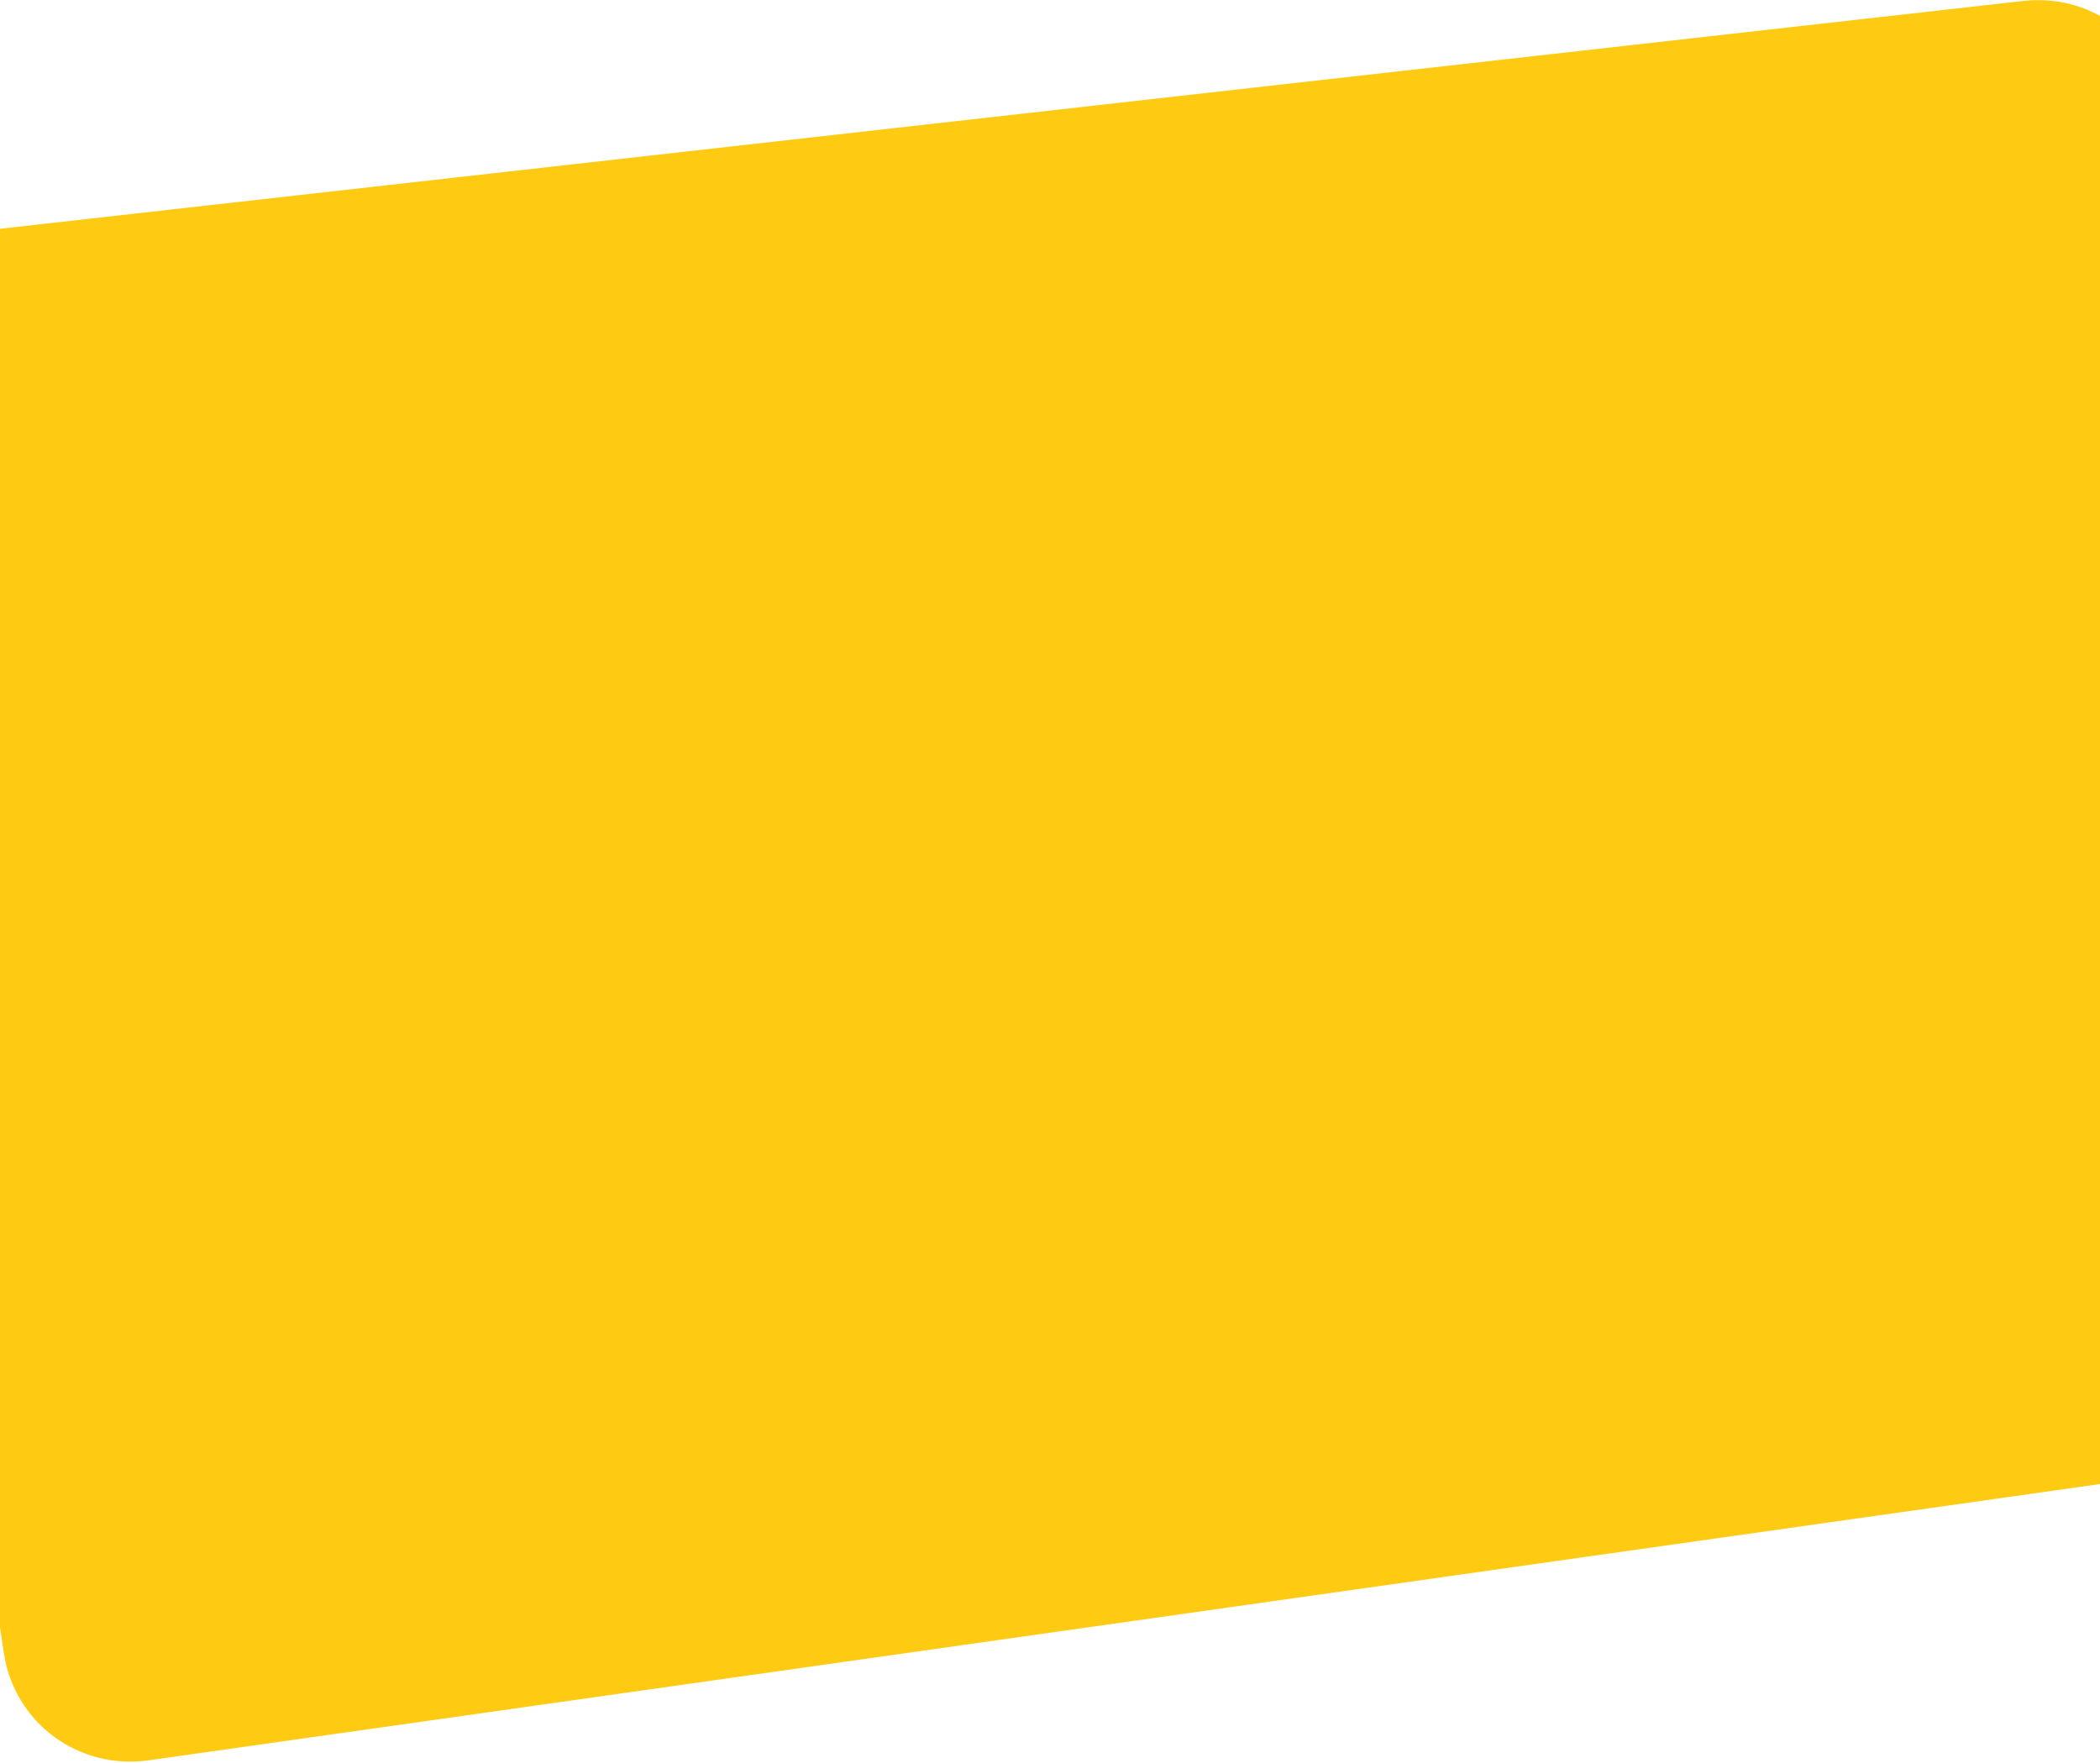 <svg  viewBox="0 0 1440 1209" fill="none" xmlns="http://www.w3.org/2000/svg">
        <path fill-rule="evenodd" clip-rule="evenodd" d="M-126.914 267.083C-134.557 215.961 -97.382 167.864 -45.729 162.048L1387.52 0.653C1431.55 -4.306 1471.84 23.418 1482.57 66.056L1687.34 880.35C1700.51 932.727 1664.36 985.943 1610.43 993.581L101.956 1207.18C53.742 1214 9.791 1181.43 2.636 1133.58L-126.914 267.083Z" fill="#FFCB12"/>
</svg>




